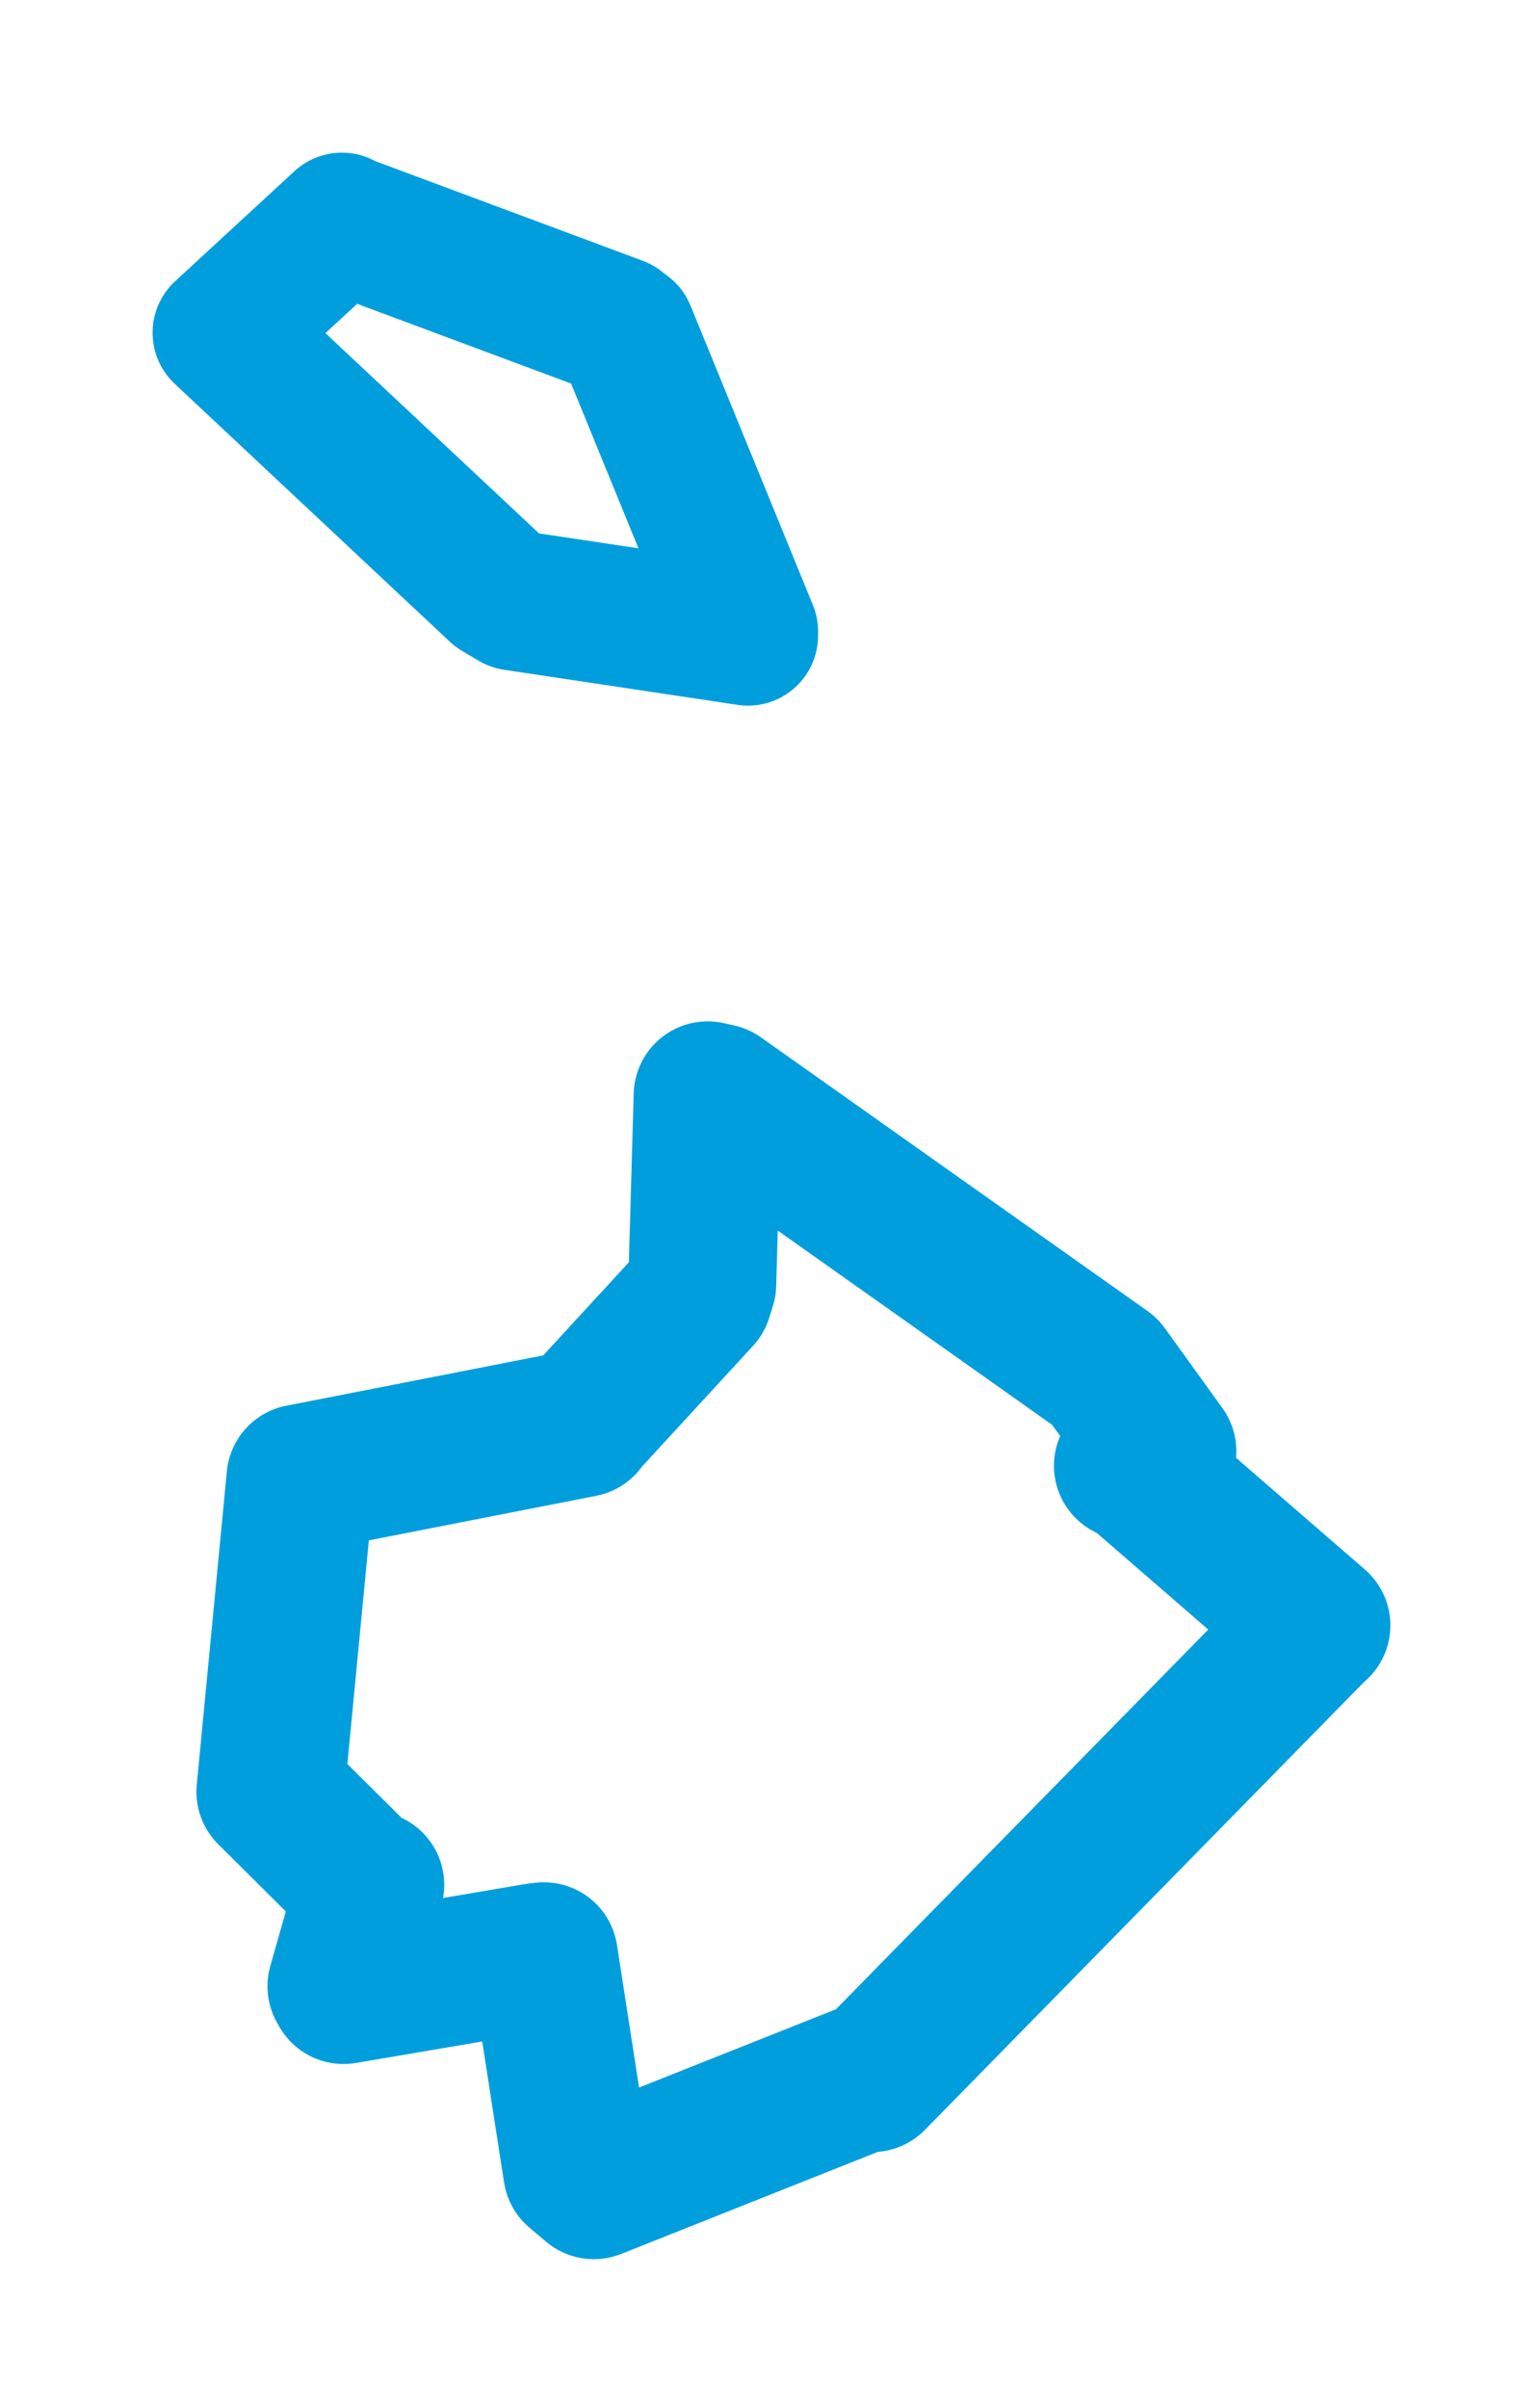 <svg viewBox="0 0 55.677 87.074" width="55.677" height="87.074" xmlns="http://www.w3.org/2000/svg">
  <title>Úsov, okres Šumperk, Olomoucký kraj, Střední Morava, 78973, Česko</title>
  <desc>Geojson of Úsov, okres Šumperk, Olomoucký kraj, Střední Morava, 78973, Česko</desc>
  <polygon points="8.053,12.032 18.006,21.359 18.609,21.716 27.062,22.985 27.064,22.838 22.636,12.008 22.369,11.804 12.431,8.103 12.368,8.053 8.053,12.032" stroke="#009edd" stroke-width="5.065px" fill="none" stroke-linejoin="round" vector-effect="non-scaling-stroke"></polygon>
  <polygon points="9.782,64.795 13.148,68.139 13.395,68.162 12.353,71.828 12.429,71.963 19.416,70.775 19.676,70.744 20.88,78.512 21.483,79.021 31.465,75.053 31.55,75.148 47.518,58.869 47.624,58.778 41.02,53.056 40.805,53.006 41.944,52.879 42.052,52.484 39.98,49.609 39.967,49.593 25.982,39.697 25.601,39.611 25.405,46.44 25.274,46.856 21.177,51.31 21.058,51.466 10.883,53.459 10.871,53.46 9.782,64.795" stroke="#009edd" stroke-width="5.352px" fill="none" stroke-linejoin="round" vector-effect="non-scaling-stroke"></polygon>
</svg>